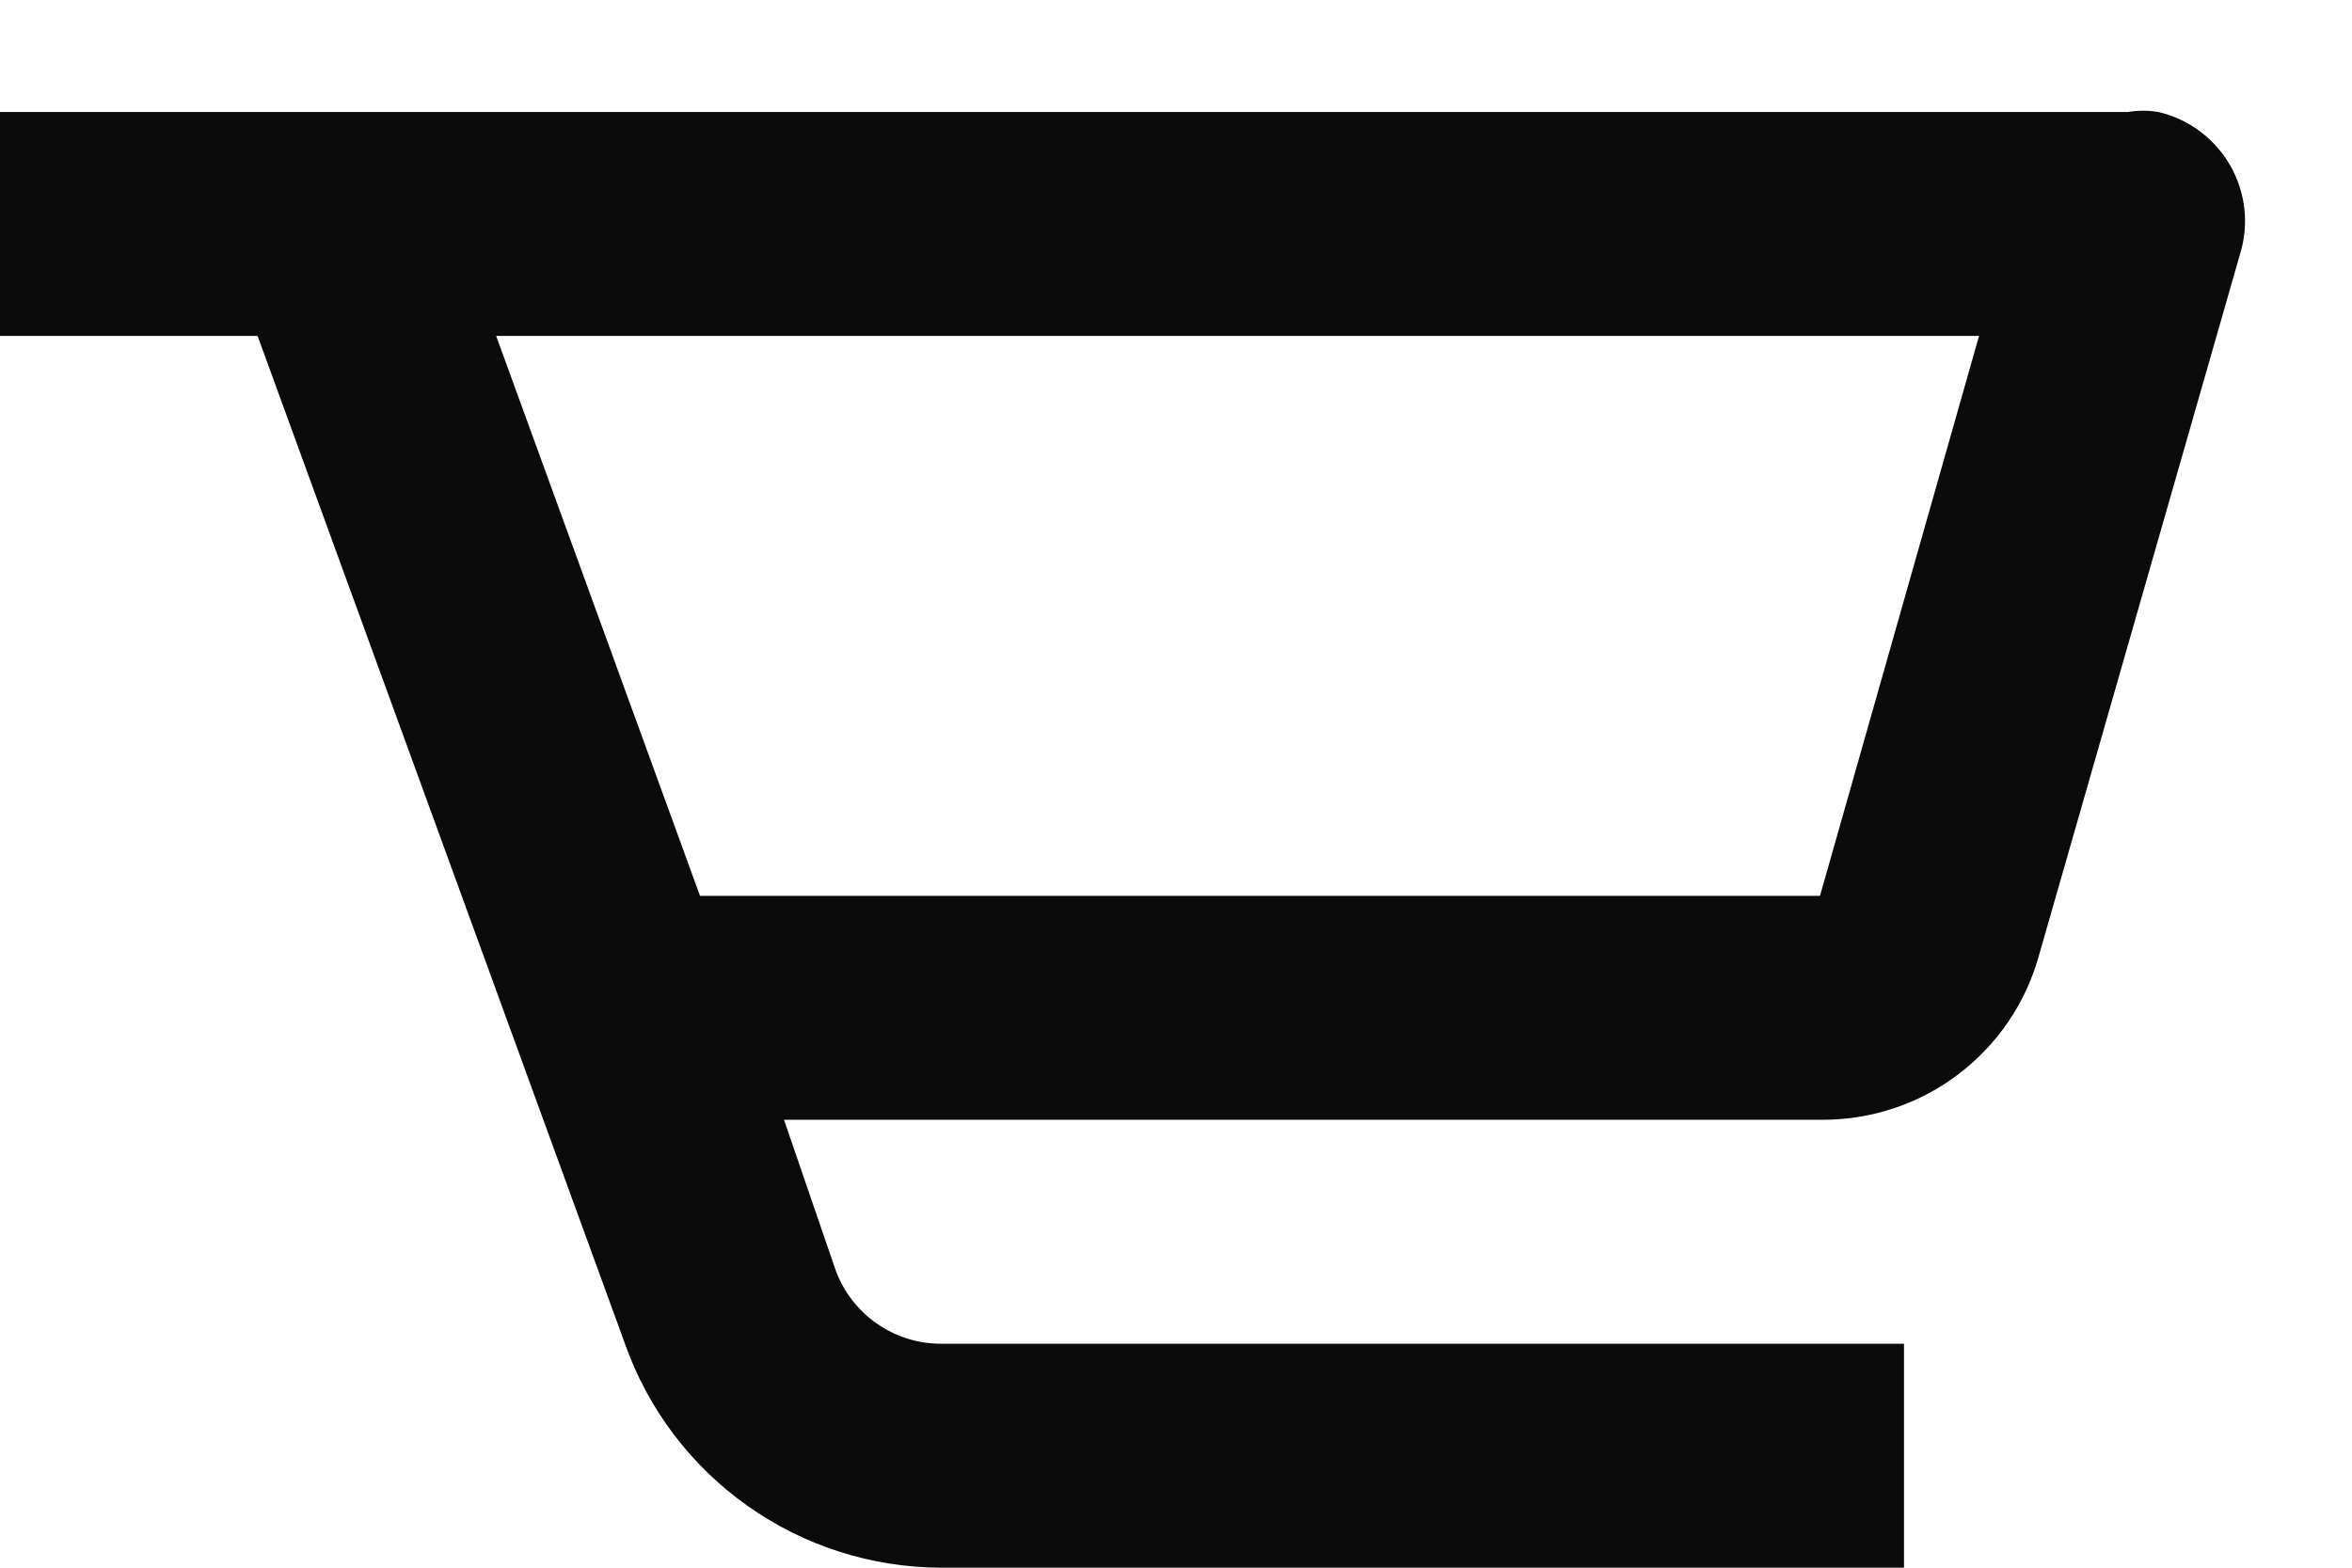 <svg width="21" height="14" viewBox="0 0 21 14" fill="none" xmlns="http://www.w3.org/2000/svg">
<path d="M19 1H0V3H2.3L5.58 12C5.786 12.584 6.168 13.089 6.673 13.447C7.178 13.805 7.781 13.998 8.4 14H17V12H8.4C8.194 12 7.994 11.936 7.826 11.818C7.658 11.7 7.53 11.533 7.46 11.34L7 10H16.28C16.714 9.999 17.136 9.858 17.482 9.596C17.829 9.334 18.081 8.967 18.2 8.55L20 2.27C20.041 2.139 20.054 2 20.039 1.864C20.023 1.727 19.98 1.595 19.912 1.476C19.843 1.357 19.751 1.253 19.64 1.171C19.53 1.089 19.404 1.031 19.27 1C19.181 0.985 19.089 0.985 19 1ZM16.25 8H6.25L4.43 3H17.67L16.25 8Z" fill="#0B0B0B"/>
</svg>
